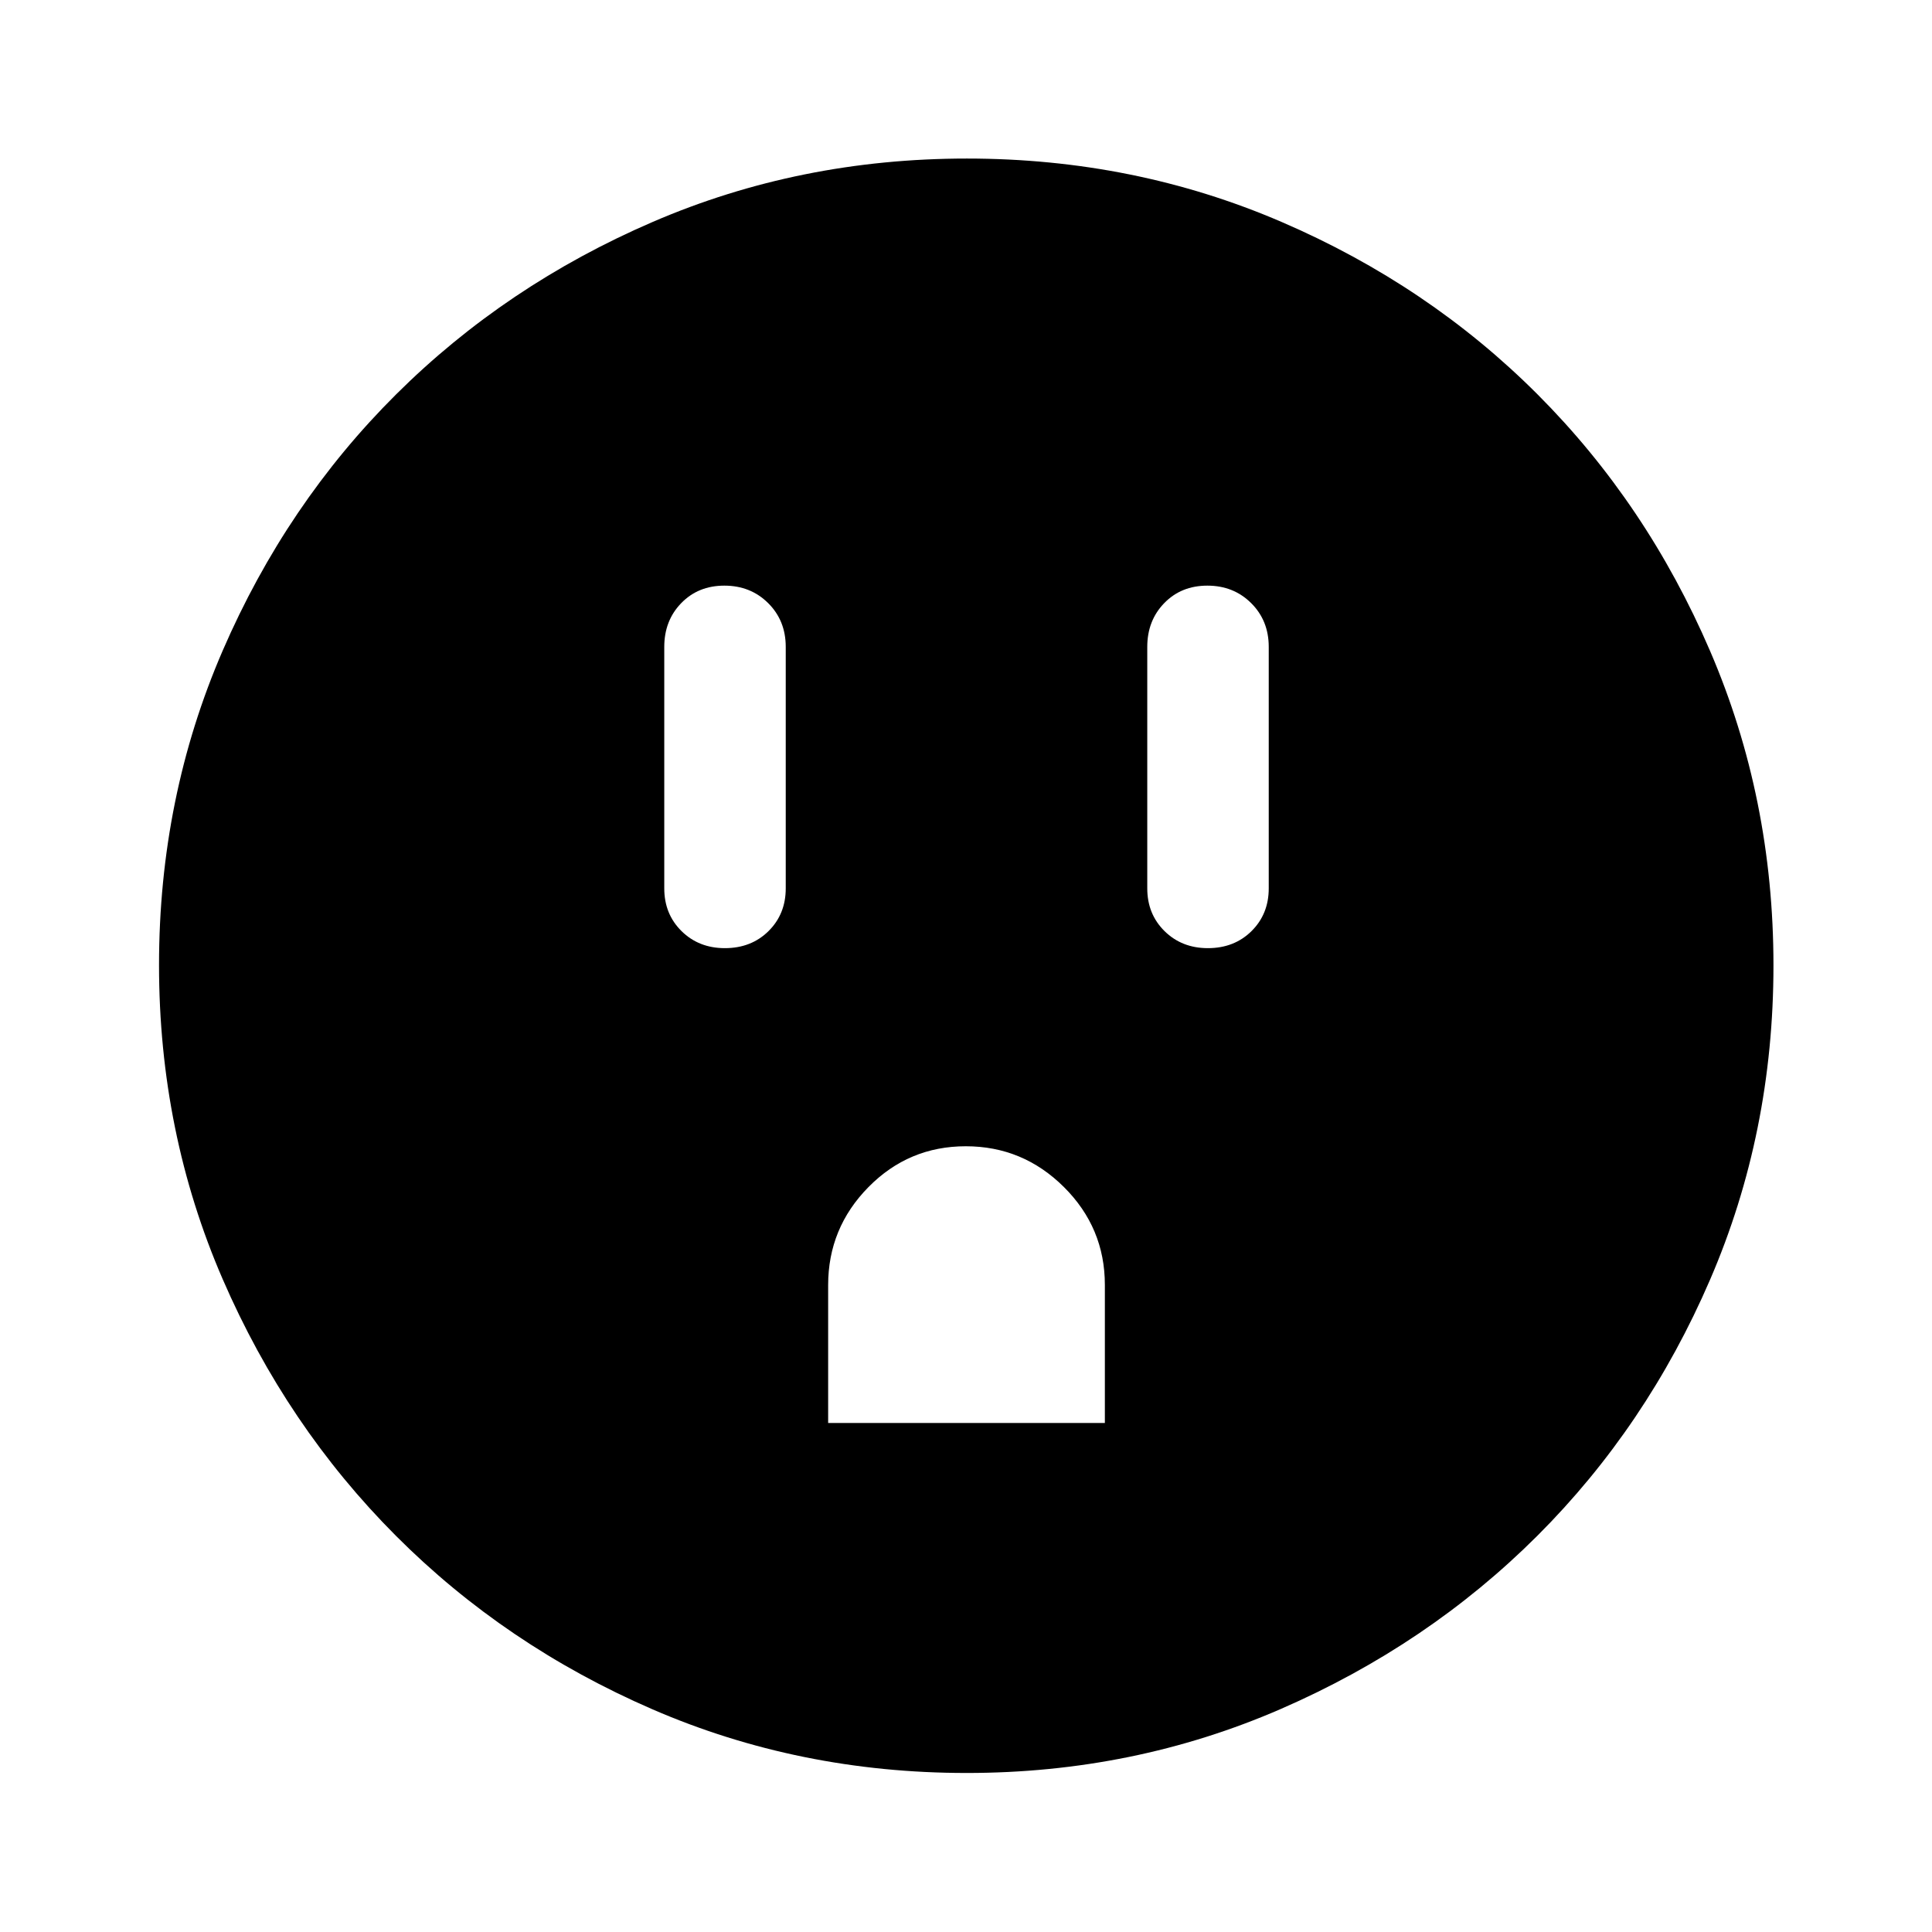 <svg xmlns="http://www.w3.org/2000/svg" height="48" viewBox="0 -960 960 960" width="48"><path d="M360.18-488.87q13.13 0 21.69-8.47t8.56-21.23v-120q0-13.06-8.73-21.74-8.74-8.69-21.76-8.69-13.01 0-21.44 8.69-8.43 8.68-8.43 21.74v120q0 12.76 8.58 21.23 8.59 8.47 21.53 8.47Zm51.32 235.94H549v-68.62q0-28.38-20.36-48.63-20.36-20.25-48.75-20.25t-48.39 20.32q-20 20.33-20 48.68v68.5Zm188.68-235.94q13.13 0 21.69-8.47t8.56-21.23v-120q0-13.06-8.73-21.74-8.74-8.69-21.76-8.69-13.01 0-21.44 8.69-8.43 8.68-8.43 21.74v120q0 12.76 8.58 21.23 8.59 8.47 21.53 8.47ZM480.3-79.02q-83.11 0-156.11-31.64-73-31.65-127.45-86.2-54.46-54.56-86.09-127.53-31.63-72.97-31.63-156.08 0-83.19 31.64-156.26 31.65-73.08 86.16-127.3 54.52-54.22 127.51-85.7 72.99-31.49 156.12-31.49 83.21 0 156.31 31.48 73.1 31.48 127.3 85.77 54.21 54.29 85.68 127.46 31.48 73.17 31.48 156.24 0 83.15-31.5 156.14-31.5 72.99-85.82 127.24-54.32 54.24-127.45 86.06-73.12 31.81-156.15 31.81Z"/></svg>